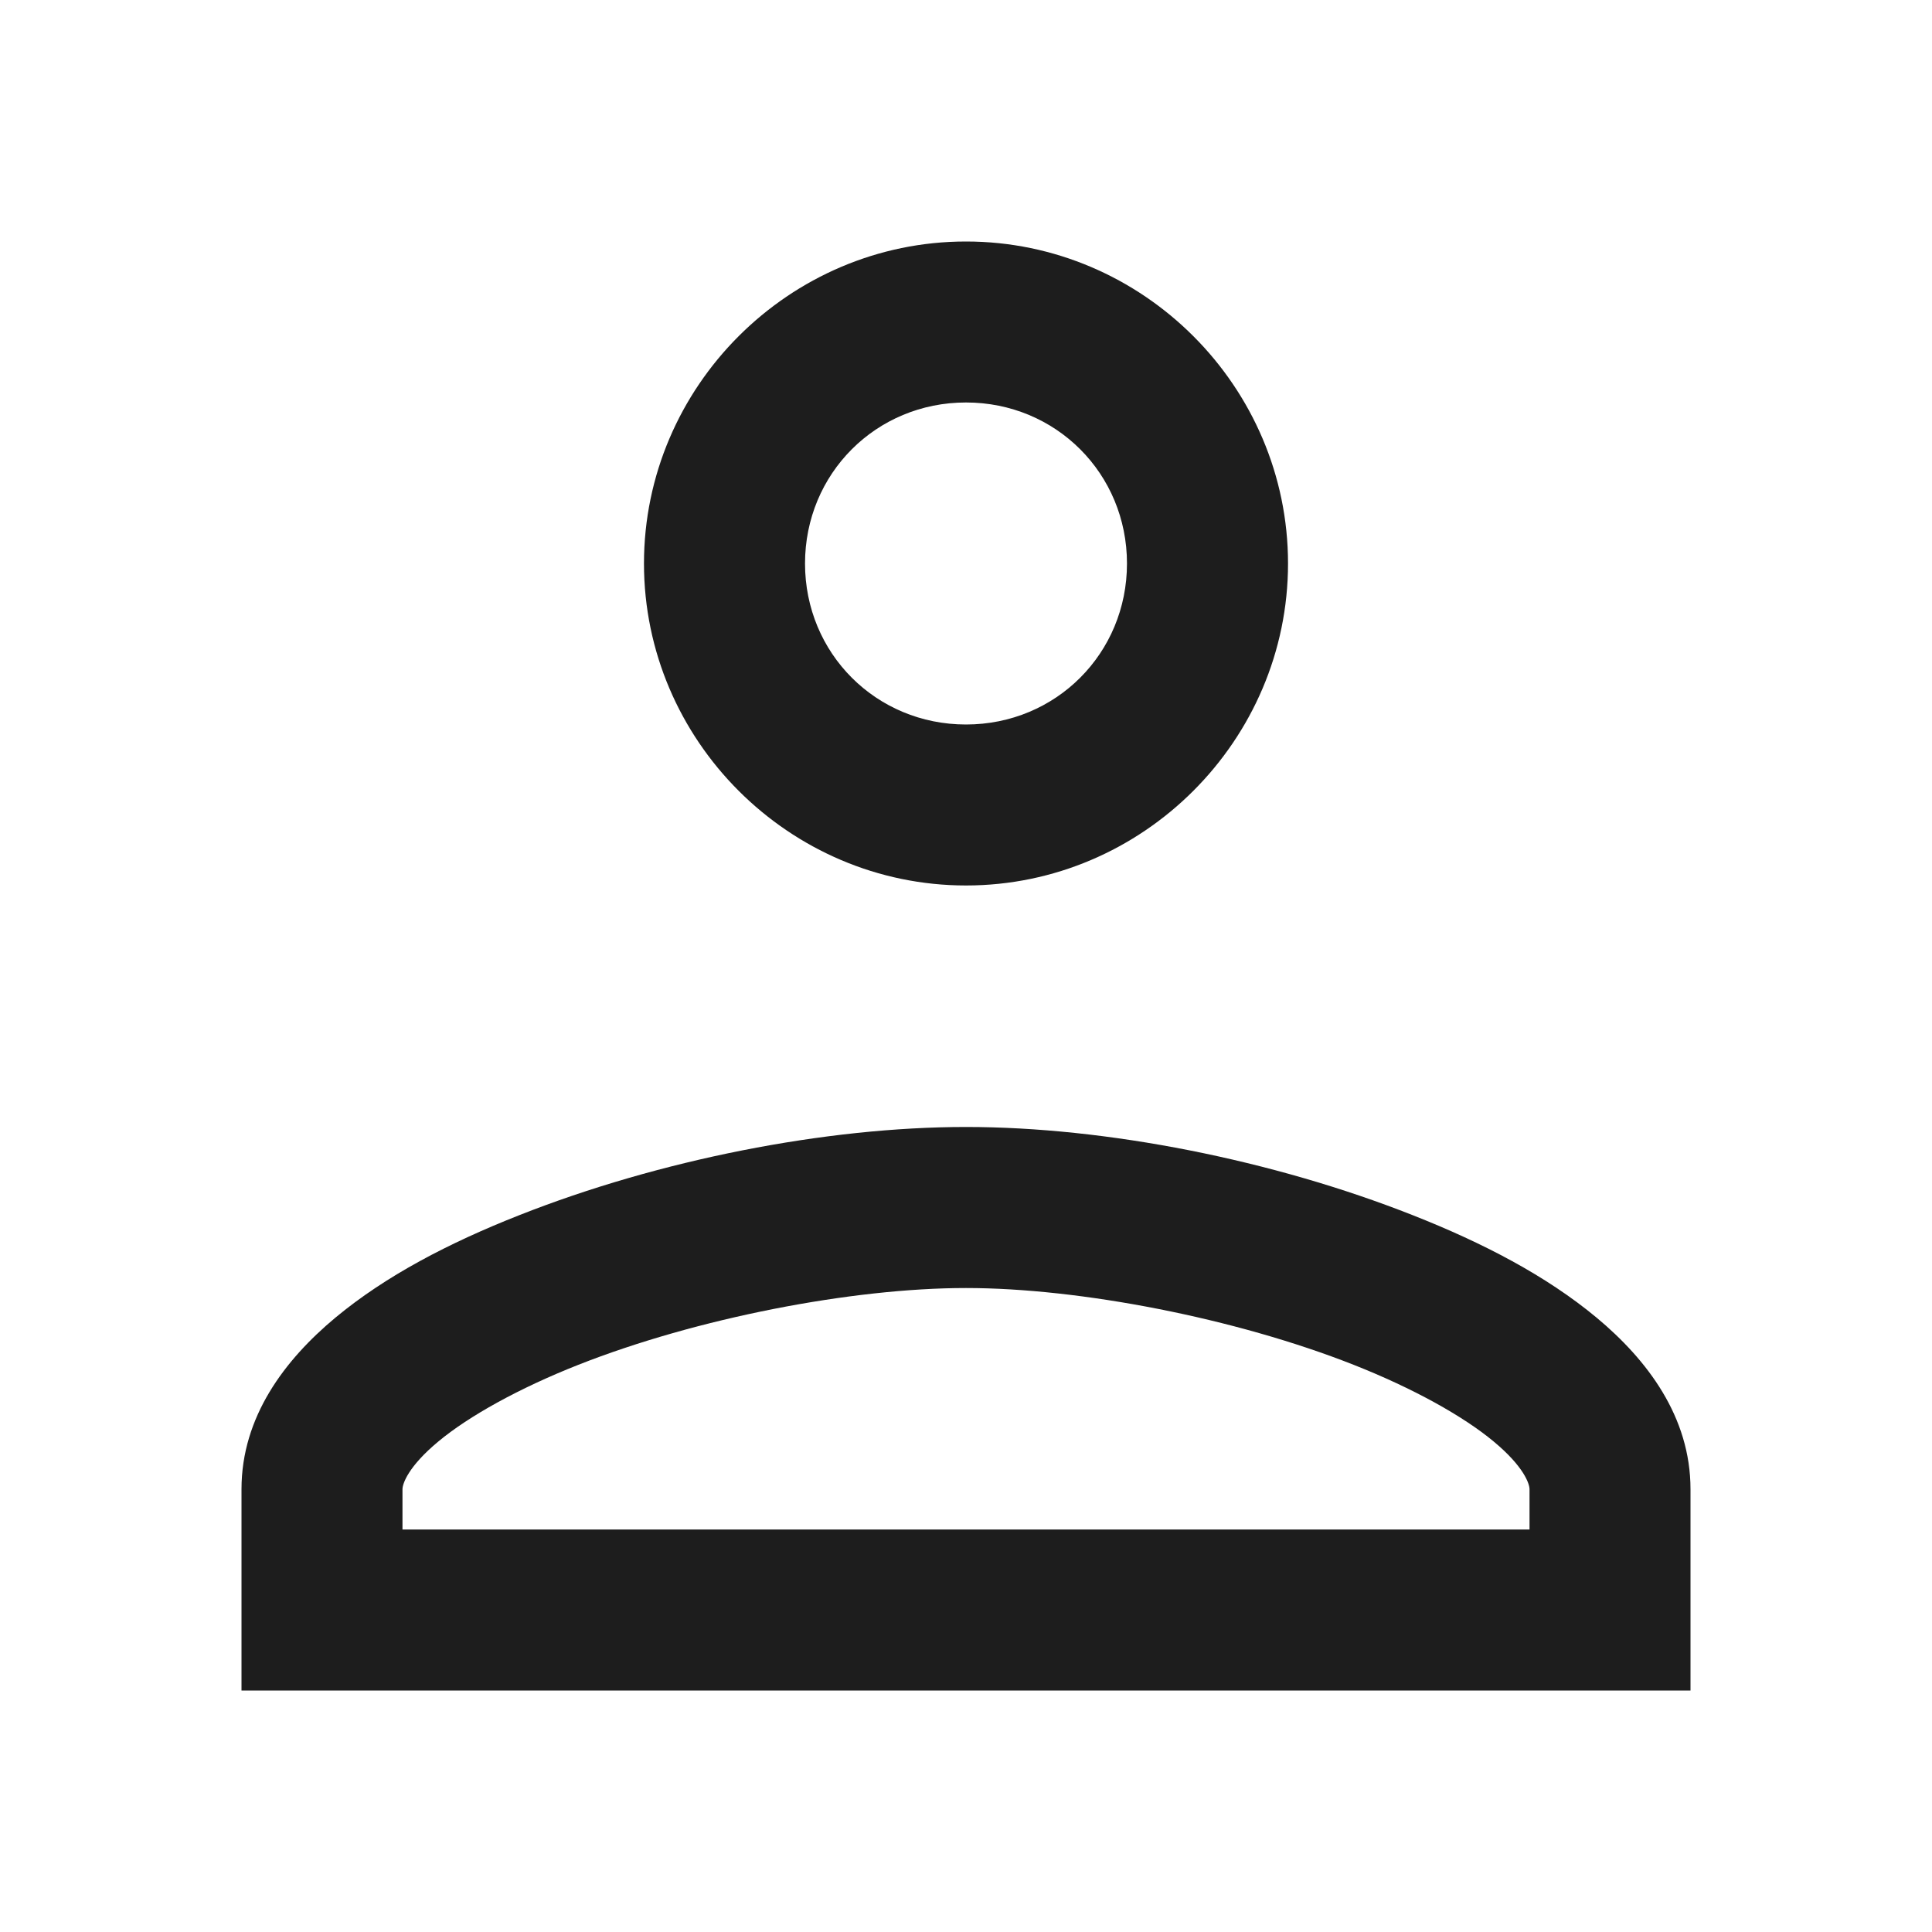<svg width="28" height="28" viewBox="0 0 28 28" fill="none" xmlns="http://www.w3.org/2000/svg">
<path d="M14 3.5C11.437 3.5 9.333 5.603 9.333 8.167C9.333 10.73 11.437 12.833 14 12.833C16.564 12.833 18.667 10.73 18.667 8.167C18.667 5.603 16.564 3.5 14 3.5ZM14 5.833C15.303 5.833 16.333 6.864 16.333 8.167C16.333 9.469 15.303 10.5 14 10.5C12.697 10.5 11.667 9.469 11.667 8.167C11.667 6.864 12.697 5.833 14 5.833ZM14 16.333C11.964 16.333 9.552 16.811 7.524 17.612C6.51 18.012 5.594 18.487 4.86 19.097C4.127 19.708 3.5 20.533 3.5 21.583V24.5H24.5V23.333V21.583C24.5 20.533 23.873 19.708 23.14 19.097C22.406 18.487 21.49 18.012 20.476 17.612C18.448 16.811 16.036 16.333 14 16.333ZM14 18.667C15.65 18.667 17.904 19.103 19.621 19.781C20.48 20.12 21.206 20.524 21.647 20.891C22.088 21.257 22.167 21.507 22.167 21.583V22.167H5.833V21.583C5.833 21.507 5.912 21.257 6.353 20.891C6.794 20.524 7.52 20.12 8.379 19.781C10.096 19.103 12.35 18.667 14 18.667Z" fill="#1D1D1D"/>
</svg>
